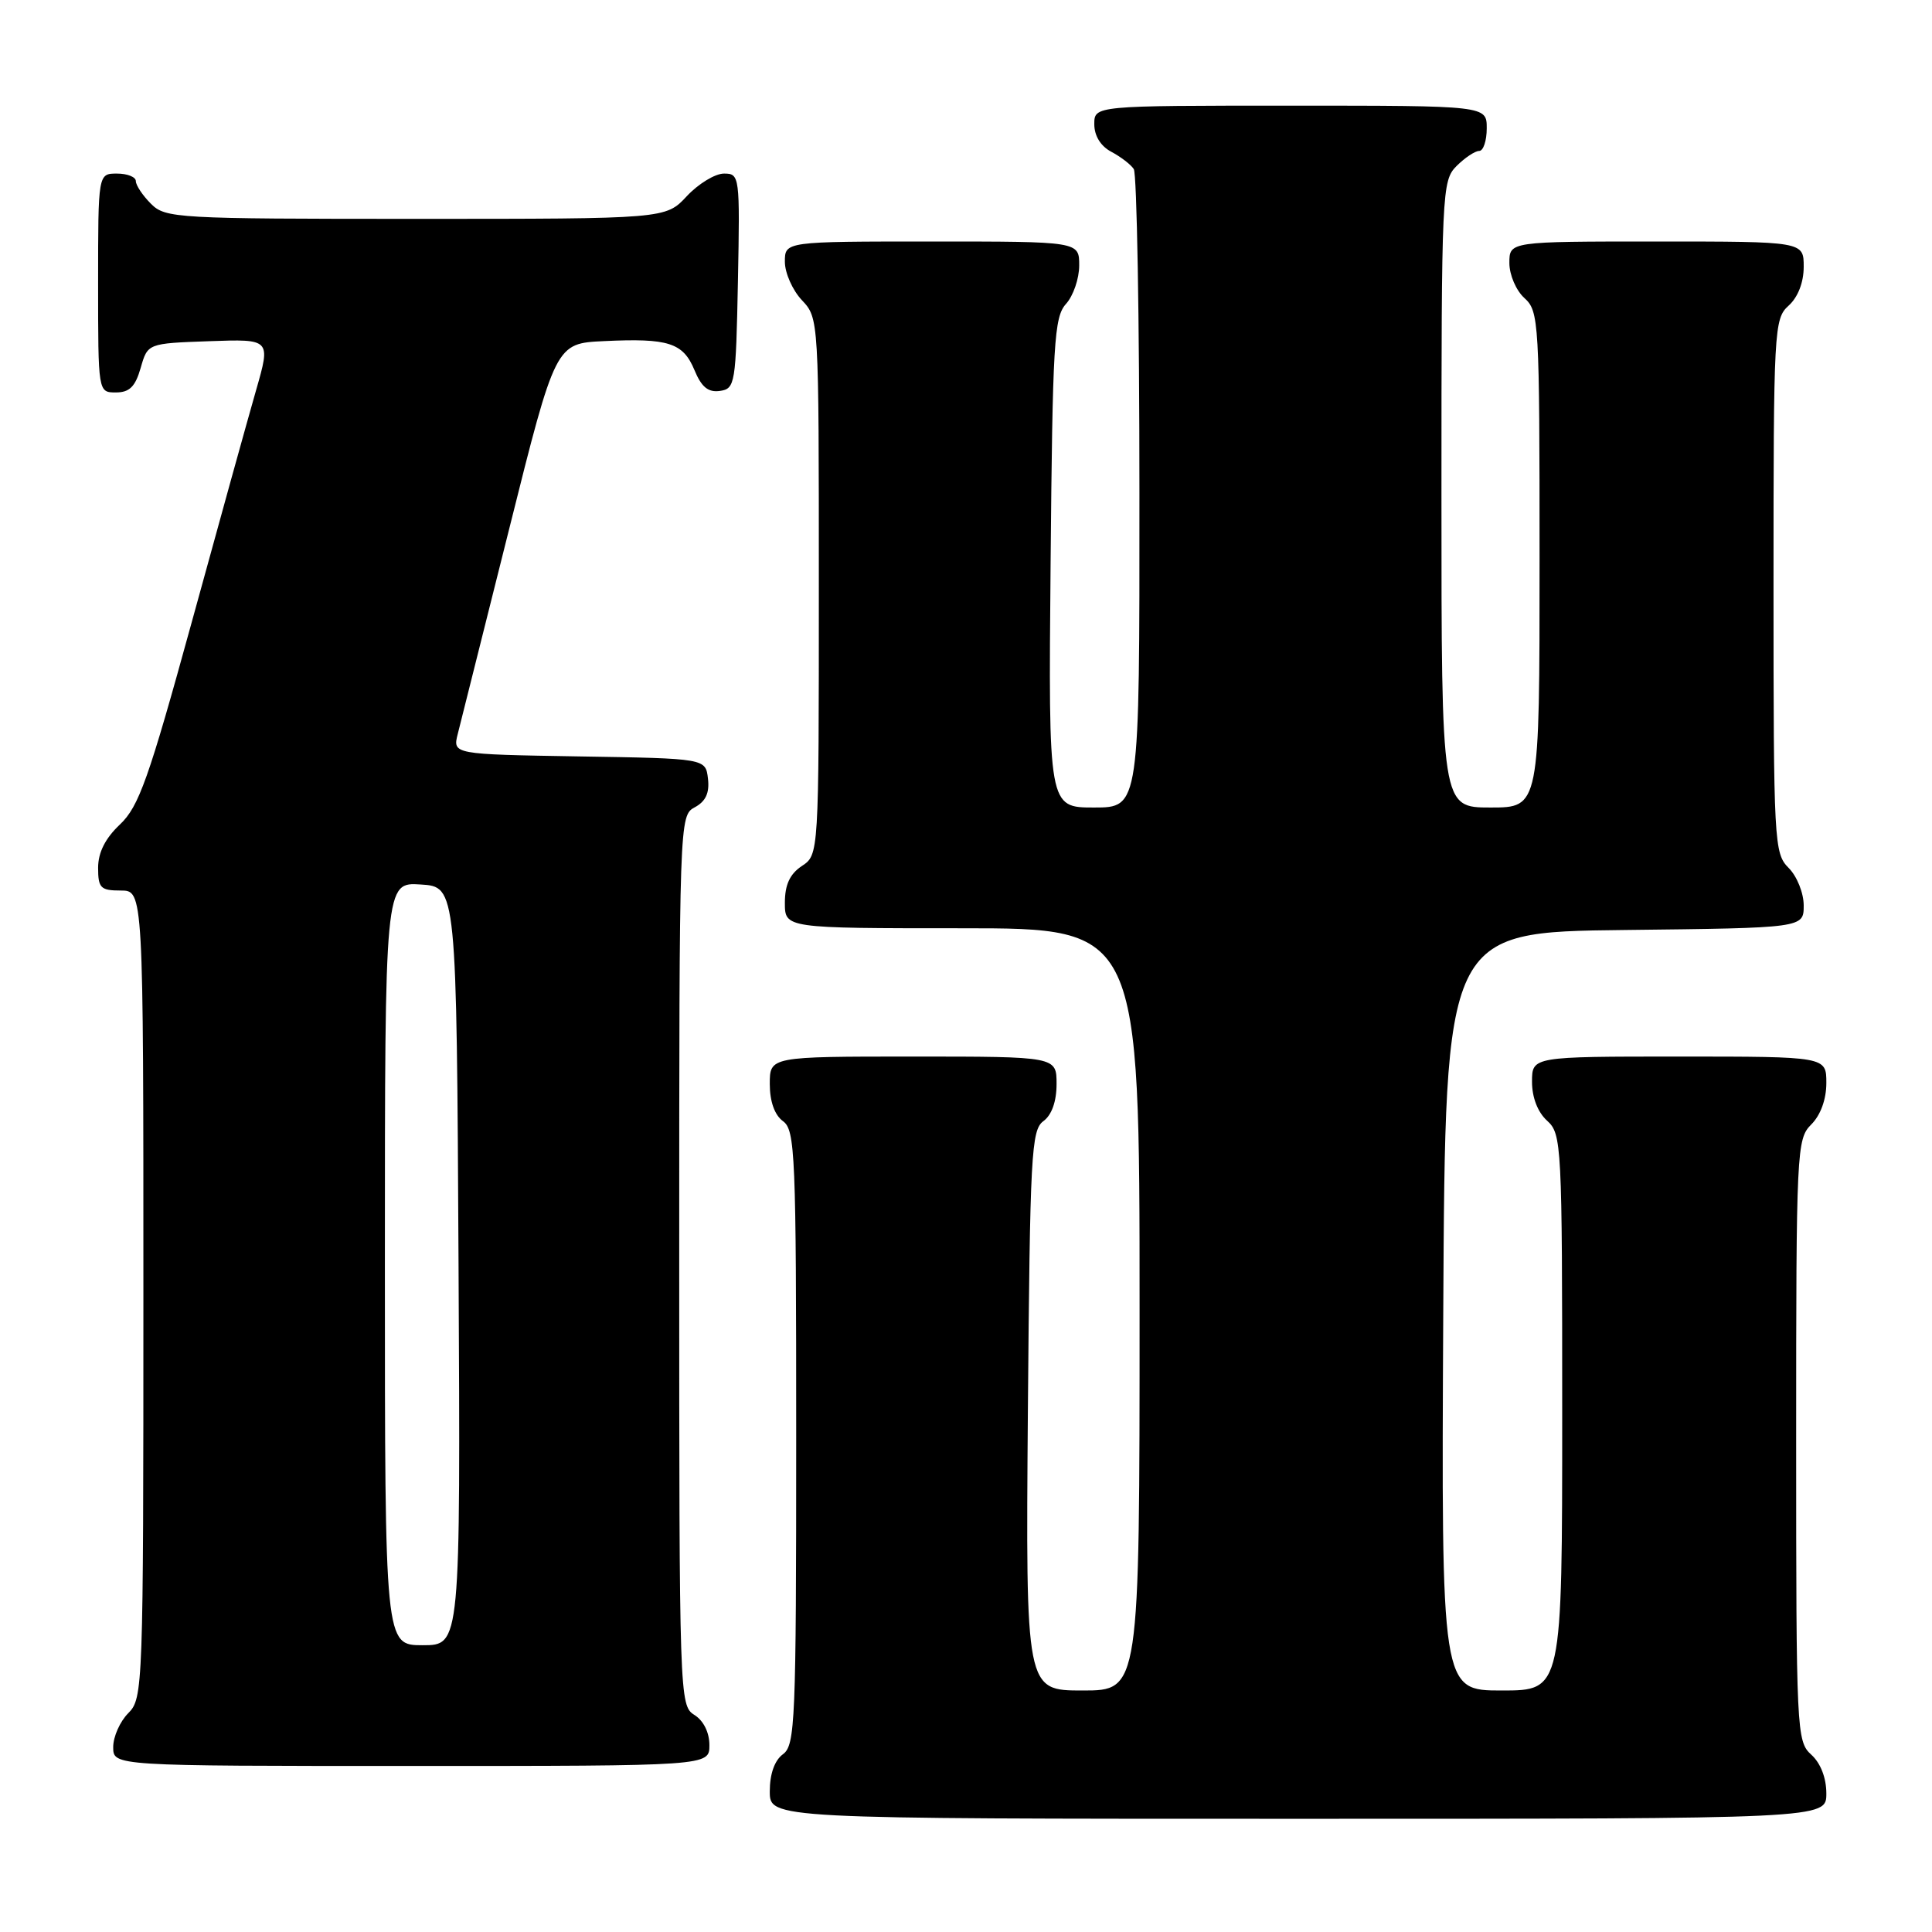 <?xml version="1.0" encoding="UTF-8" standalone="no"?>
<!DOCTYPE svg PUBLIC "-//W3C//DTD SVG 1.1//EN" "http://www.w3.org/Graphics/SVG/1.1/DTD/svg11.dtd" >
<svg xmlns="http://www.w3.org/2000/svg" xmlns:xlink="http://www.w3.org/1999/xlink" version="1.1" viewBox="0 0 256 256">
 <g >
 <path fill="currentColor"
d=" M 242.00 237.65 C 242.00 235.58 241.24 233.62 240.00 232.50 C 238.06 230.75 238.00 229.42 238.00 190.85 C 238.00 152.33 238.07 150.93 240.00 149.00 C 241.24 147.76 242.00 145.67 242.00 143.50 C 242.00 140.00 242.00 140.00 222.50 140.00 C 203.00 140.00 203.00 140.00 203.00 143.35 C 203.00 145.42 203.76 147.38 205.00 148.50 C 206.93 150.25 207.00 151.58 207.00 187.15 C 207.00 224.00 207.00 224.00 198.99 224.00 C 190.98 224.00 190.98 224.00 191.24 173.75 C 191.50 123.50 191.50 123.50 215.25 123.23 C 239.00 122.96 239.00 122.96 239.00 119.98 C 239.00 118.33 238.11 116.11 237.00 115.00 C 235.08 113.08 235.00 111.67 235.00 77.65 C 235.00 43.58 235.07 42.24 237.00 40.50 C 238.24 39.38 239.00 37.42 239.00 35.35 C 239.00 32.00 239.00 32.00 219.50 32.00 C 200.00 32.00 200.00 32.00 200.00 34.85 C 200.00 36.42 200.89 38.50 202.00 39.50 C 203.92 41.24 204.00 42.58 204.00 74.15 C 204.00 107.00 204.00 107.00 197.50 107.00 C 191.00 107.00 191.00 107.00 191.00 65.50 C 191.00 25.33 191.06 23.94 193.00 22.00 C 194.10 20.90 195.45 20.00 196.00 20.00 C 196.55 20.00 197.00 18.65 197.00 17.00 C 197.00 14.00 197.00 14.00 171.00 14.00 C 145.00 14.00 145.00 14.00 145.00 16.46 C 145.00 18.00 145.85 19.37 147.25 20.11 C 148.49 20.77 149.83 21.79 150.23 22.40 C 150.64 23.00 150.98 42.29 150.98 65.25 C 151.00 107.00 151.00 107.00 144.96 107.00 C 138.92 107.00 138.92 107.00 139.21 74.60 C 139.47 45.40 139.67 42.02 141.25 40.27 C 142.21 39.21 143.00 36.92 143.00 35.17 C 143.00 32.00 143.00 32.00 123.50 32.00 C 104.00 32.00 104.00 32.00 104.00 34.69 C 104.00 36.16 105.01 38.45 106.25 39.77 C 108.50 42.16 108.50 42.22 108.50 77.71 C 108.50 113.26 108.50 113.26 106.25 114.75 C 104.66 115.81 104.00 117.23 104.00 119.62 C 104.00 123.00 104.00 123.00 127.50 123.00 C 151.00 123.00 151.00 123.00 151.00 173.50 C 151.00 224.00 151.00 224.00 143.45 224.00 C 135.91 224.00 135.91 224.00 136.20 186.92 C 136.48 152.96 136.65 149.73 138.25 148.56 C 139.36 147.75 140.00 145.95 140.00 143.64 C 140.00 140.00 140.00 140.00 121.00 140.00 C 102.00 140.00 102.00 140.00 102.00 143.64 C 102.00 145.95 102.64 147.75 103.75 148.56 C 105.37 149.74 105.50 152.93 105.50 190.50 C 105.50 228.07 105.37 231.26 103.75 232.44 C 102.64 233.25 102.00 235.05 102.00 237.36 C 102.00 241.00 102.00 241.00 172.00 241.00 C 242.00 241.00 242.00 241.00 242.00 237.65 Z  M 94.00 231.24 C 94.00 229.56 93.22 227.99 92.00 227.23 C 90.04 226.01 90.00 224.90 90.00 167.03 C 90.00 108.52 90.02 108.06 92.06 106.97 C 93.51 106.19 94.03 105.07 93.81 103.18 C 93.50 100.50 93.50 100.50 76.74 100.23 C 59.97 99.95 59.97 99.95 60.66 97.23 C 61.04 95.73 64.11 83.47 67.49 70.00 C 73.62 45.50 73.62 45.50 80.03 45.20 C 88.58 44.79 90.51 45.41 92.02 49.04 C 92.95 51.29 93.84 52.02 95.39 51.80 C 97.41 51.51 97.51 50.88 97.78 37.25 C 98.05 23.30 98.01 23.00 95.93 23.00 C 94.76 23.00 92.54 24.35 91.00 26.00 C 88.20 29.00 88.20 29.00 55.10 29.00 C 23.33 29.00 21.92 28.92 20.00 27.00 C 18.90 25.90 18.00 24.55 18.00 24.00 C 18.00 23.45 16.88 23.00 15.50 23.00 C 13.00 23.00 13.00 23.00 13.00 37.50 C 13.00 52.00 13.00 52.00 15.36 52.00 C 17.16 52.00 17.93 51.23 18.64 48.75 C 19.57 45.50 19.57 45.50 27.73 45.21 C 35.88 44.92 35.88 44.92 33.93 51.71 C 32.86 55.44 29.01 69.30 25.39 82.50 C 19.69 103.23 18.40 106.87 15.90 109.24 C 13.95 111.08 13.00 112.96 13.00 114.99 C 13.00 117.67 13.33 118.00 16.00 118.00 C 19.00 118.00 19.00 118.00 19.00 171.50 C 19.00 223.67 18.95 225.05 17.00 227.00 C 15.90 228.10 15.00 230.12 15.00 231.50 C 15.00 234.00 15.00 234.00 54.50 234.00 C 94.00 234.00 94.00 234.00 94.00 231.24 Z  M 51.00 167.45 C 51.00 116.89 51.00 116.89 55.75 117.20 C 60.50 117.50 60.50 117.50 60.76 167.75 C 61.02 218.00 61.02 218.00 56.01 218.00 C 51.00 218.00 51.00 218.00 51.00 167.45 Z "/>
</g>
</svg>